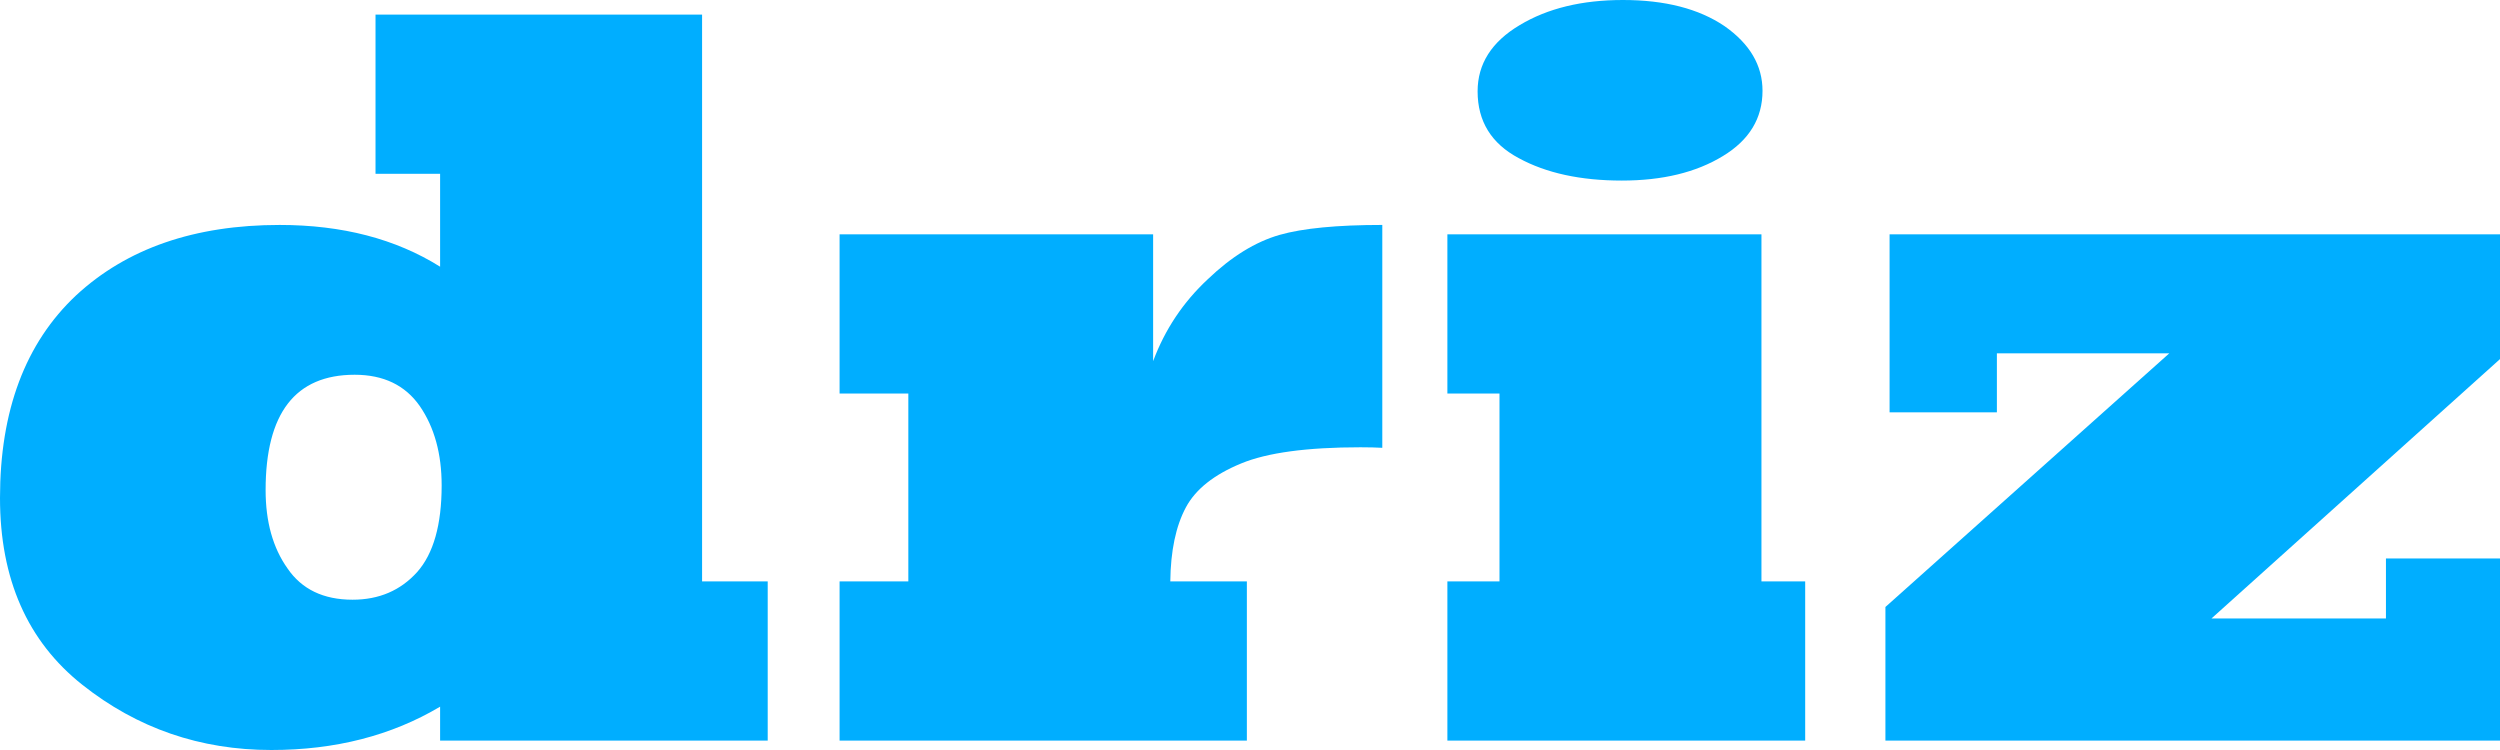 <?xml version="1.0" encoding="utf-8"?>
<!-- Generator: Adobe Illustrator 16.0.0, SVG Export Plug-In . SVG Version: 6.00 Build 0)  -->
<!DOCTYPE svg PUBLIC "-//W3C//DTD SVG 1.1//EN" "http://www.w3.org/Graphics/SVG/1.1/DTD/svg11.dtd">
<svg version="1.1" id="Layer_1" xmlns="http://www.w3.org/2000/svg" xmlns:xlink="http://www.w3.org/1999/xlink" x="0px" y="0px"
	 width="240px" height="72px" viewBox="0 0 240 72" enable-background="new 0 0 240 72" xml:space="preserve">
<g>
	<path fill="#00aeff" d="M73.7,55.816v15.281H42.25v-3.256C37.583,70.615,32.183,72,26.05,72c-6.833,0-12.883-2.086-18.149-6.263
		C2.633,61.562,0,55.584,0,47.8c0-8.384,2.433-14.864,7.3-19.441c4.866-4.509,11.383-6.764,19.551-6.764
		c5.999,0,11.132,1.336,15.399,4.008v-8.919h-6.2V1.403h31.35v54.414H73.7z M42.399,46.597c0-3.038-0.699-5.578-2.1-7.615
		c-1.4-2.004-3.483-3.006-6.25-3.006c-5.7,0-8.55,3.691-8.55,11.073c0,3.04,0.7,5.545,2.1,7.516c1.367,2.004,3.45,3.007,6.25,3.007
		c2.533,0,4.601-0.884,6.2-2.656C41.616,53.145,42.399,50.373,42.399,46.597z"/>
	<path fill="#00aeff" d="M119.699,71.098H80.6V55.816h6.6V37.779h-6.6V22.497H110.7v12.175c1.132-3.039,2.882-5.662,5.249-7.867
		c2.268-2.171,4.567-3.59,6.9-4.259c2.234-0.634,5.518-0.952,9.852-0.952V42.99c-0.568-0.033-1.268-0.051-2.102-0.051
		c-5.133,0-8.951,0.519-11.449,1.553c-2.601,1.07-4.368,2.473-5.301,4.209c-0.968,1.804-1.467,4.177-1.5,7.115h7.35V71.098z"/>
	<path fill="#00aeff" d="M173.299,71.098h-34.35V55.816h5.002V37.779h-5.002V22.497h30.15v33.319h4.199V71.098z M141.85,8.768
		c0-2.638,1.35-4.76,4.051-6.363c2.666-1.603,5.967-2.405,9.9-2.405c4.033,0,7.281,0.835,9.75,2.505
		c2.434,1.704,3.65,3.775,3.65,6.213c0,2.639-1.268,4.727-3.801,6.263c-2.568,1.57-5.801,2.354-9.701,2.354
		c-3.967,0-7.266-0.718-9.898-2.154C143.166,13.779,141.85,11.642,141.85,8.768z"/>
	<path fill="#00aeff" d="M240,71.098h-59V58.271l27.25-24.351h-16.549v5.661H181.4V22.497H240v11.975l-27.699,24.902h16.75v-5.763
		H240V71.098z"/>
</g>
</svg>
